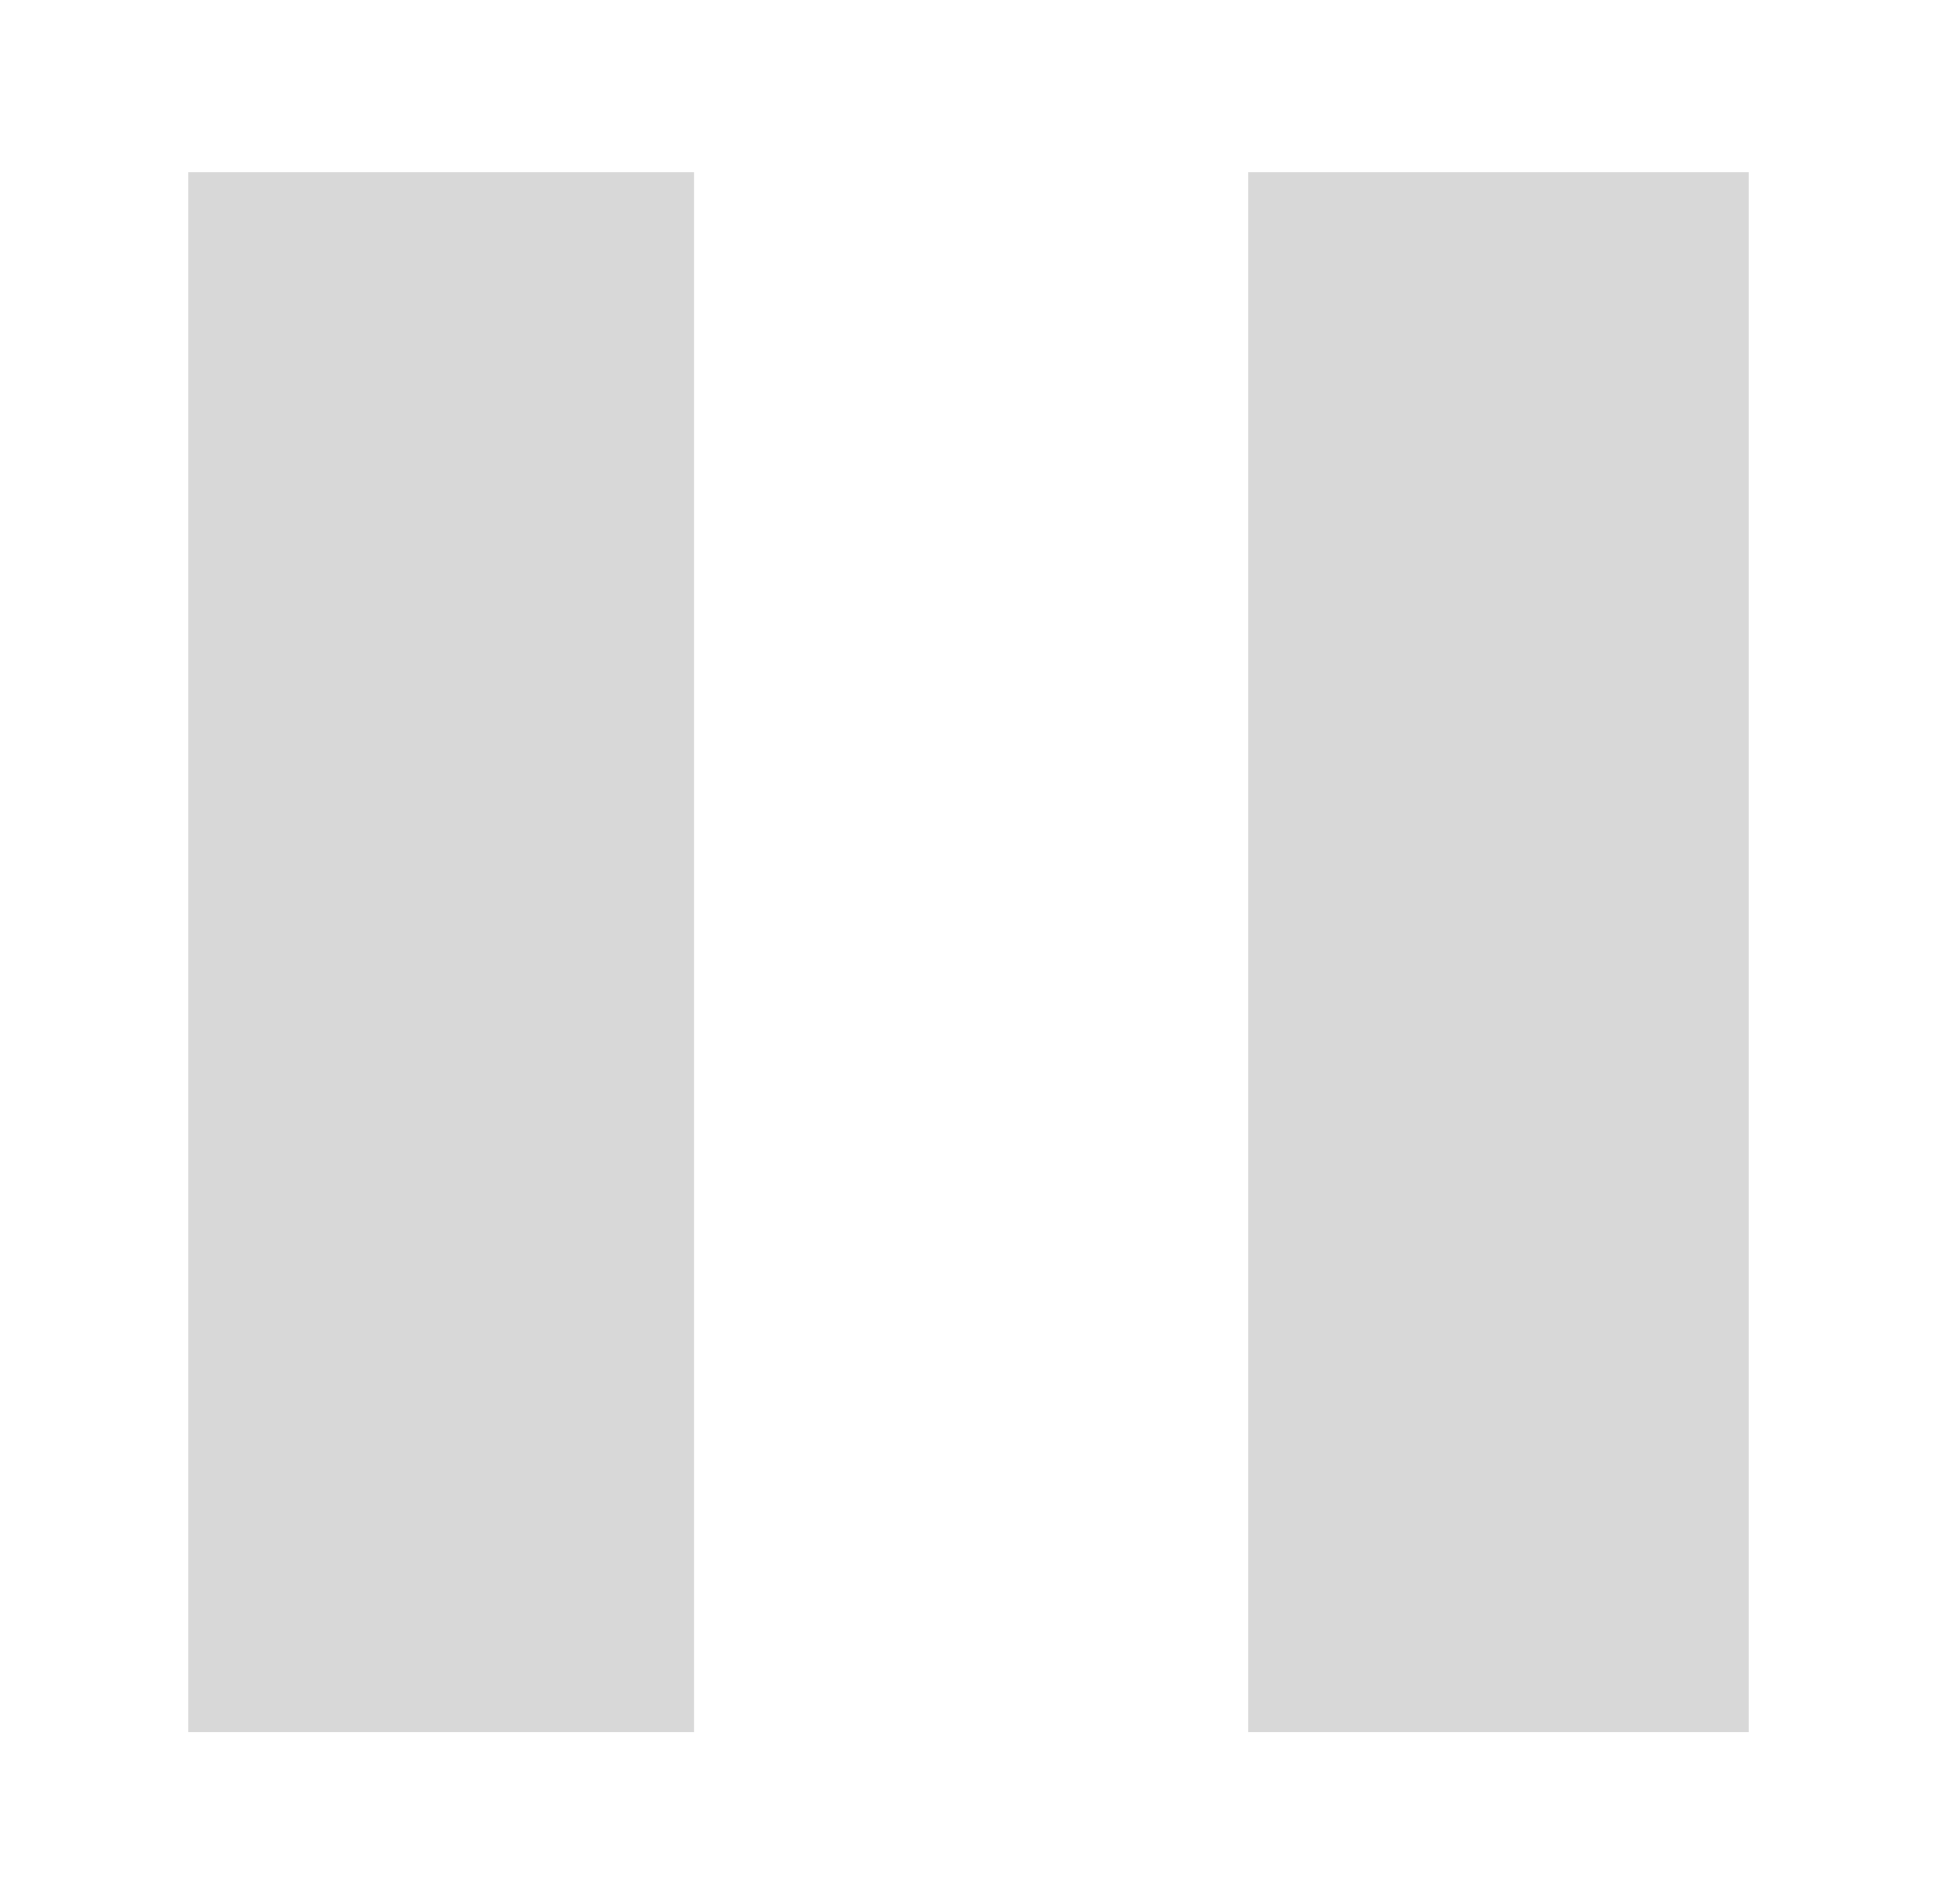 <?xml version="1.0" encoding="UTF-8"?>
<svg width="360px" height="354px" viewBox="0 0 360 354" version="1.1" xmlns="http://www.w3.org/2000/svg" xmlns:xlink="http://www.w3.org/1999/xlink">
    <!-- Generator: Sketch 49.3 (51167) - http://www.bohemiancoding.com/sketch -->
    <title>Artboard</title>
    <desc>Created with Sketch.</desc>
    <defs></defs>
    <g id="Artboard" stroke="none" stroke-width="1" fill="none" fill-rule="evenodd">
        <path d="M129,32 L129,322 L35,322 L35,32 L129,32 Z M232,32 L325,32 L325,322 L232,322 L232,32 Z" id="Combined-Shape" fill="#D8D8D8"></path>
    </g>
</svg>